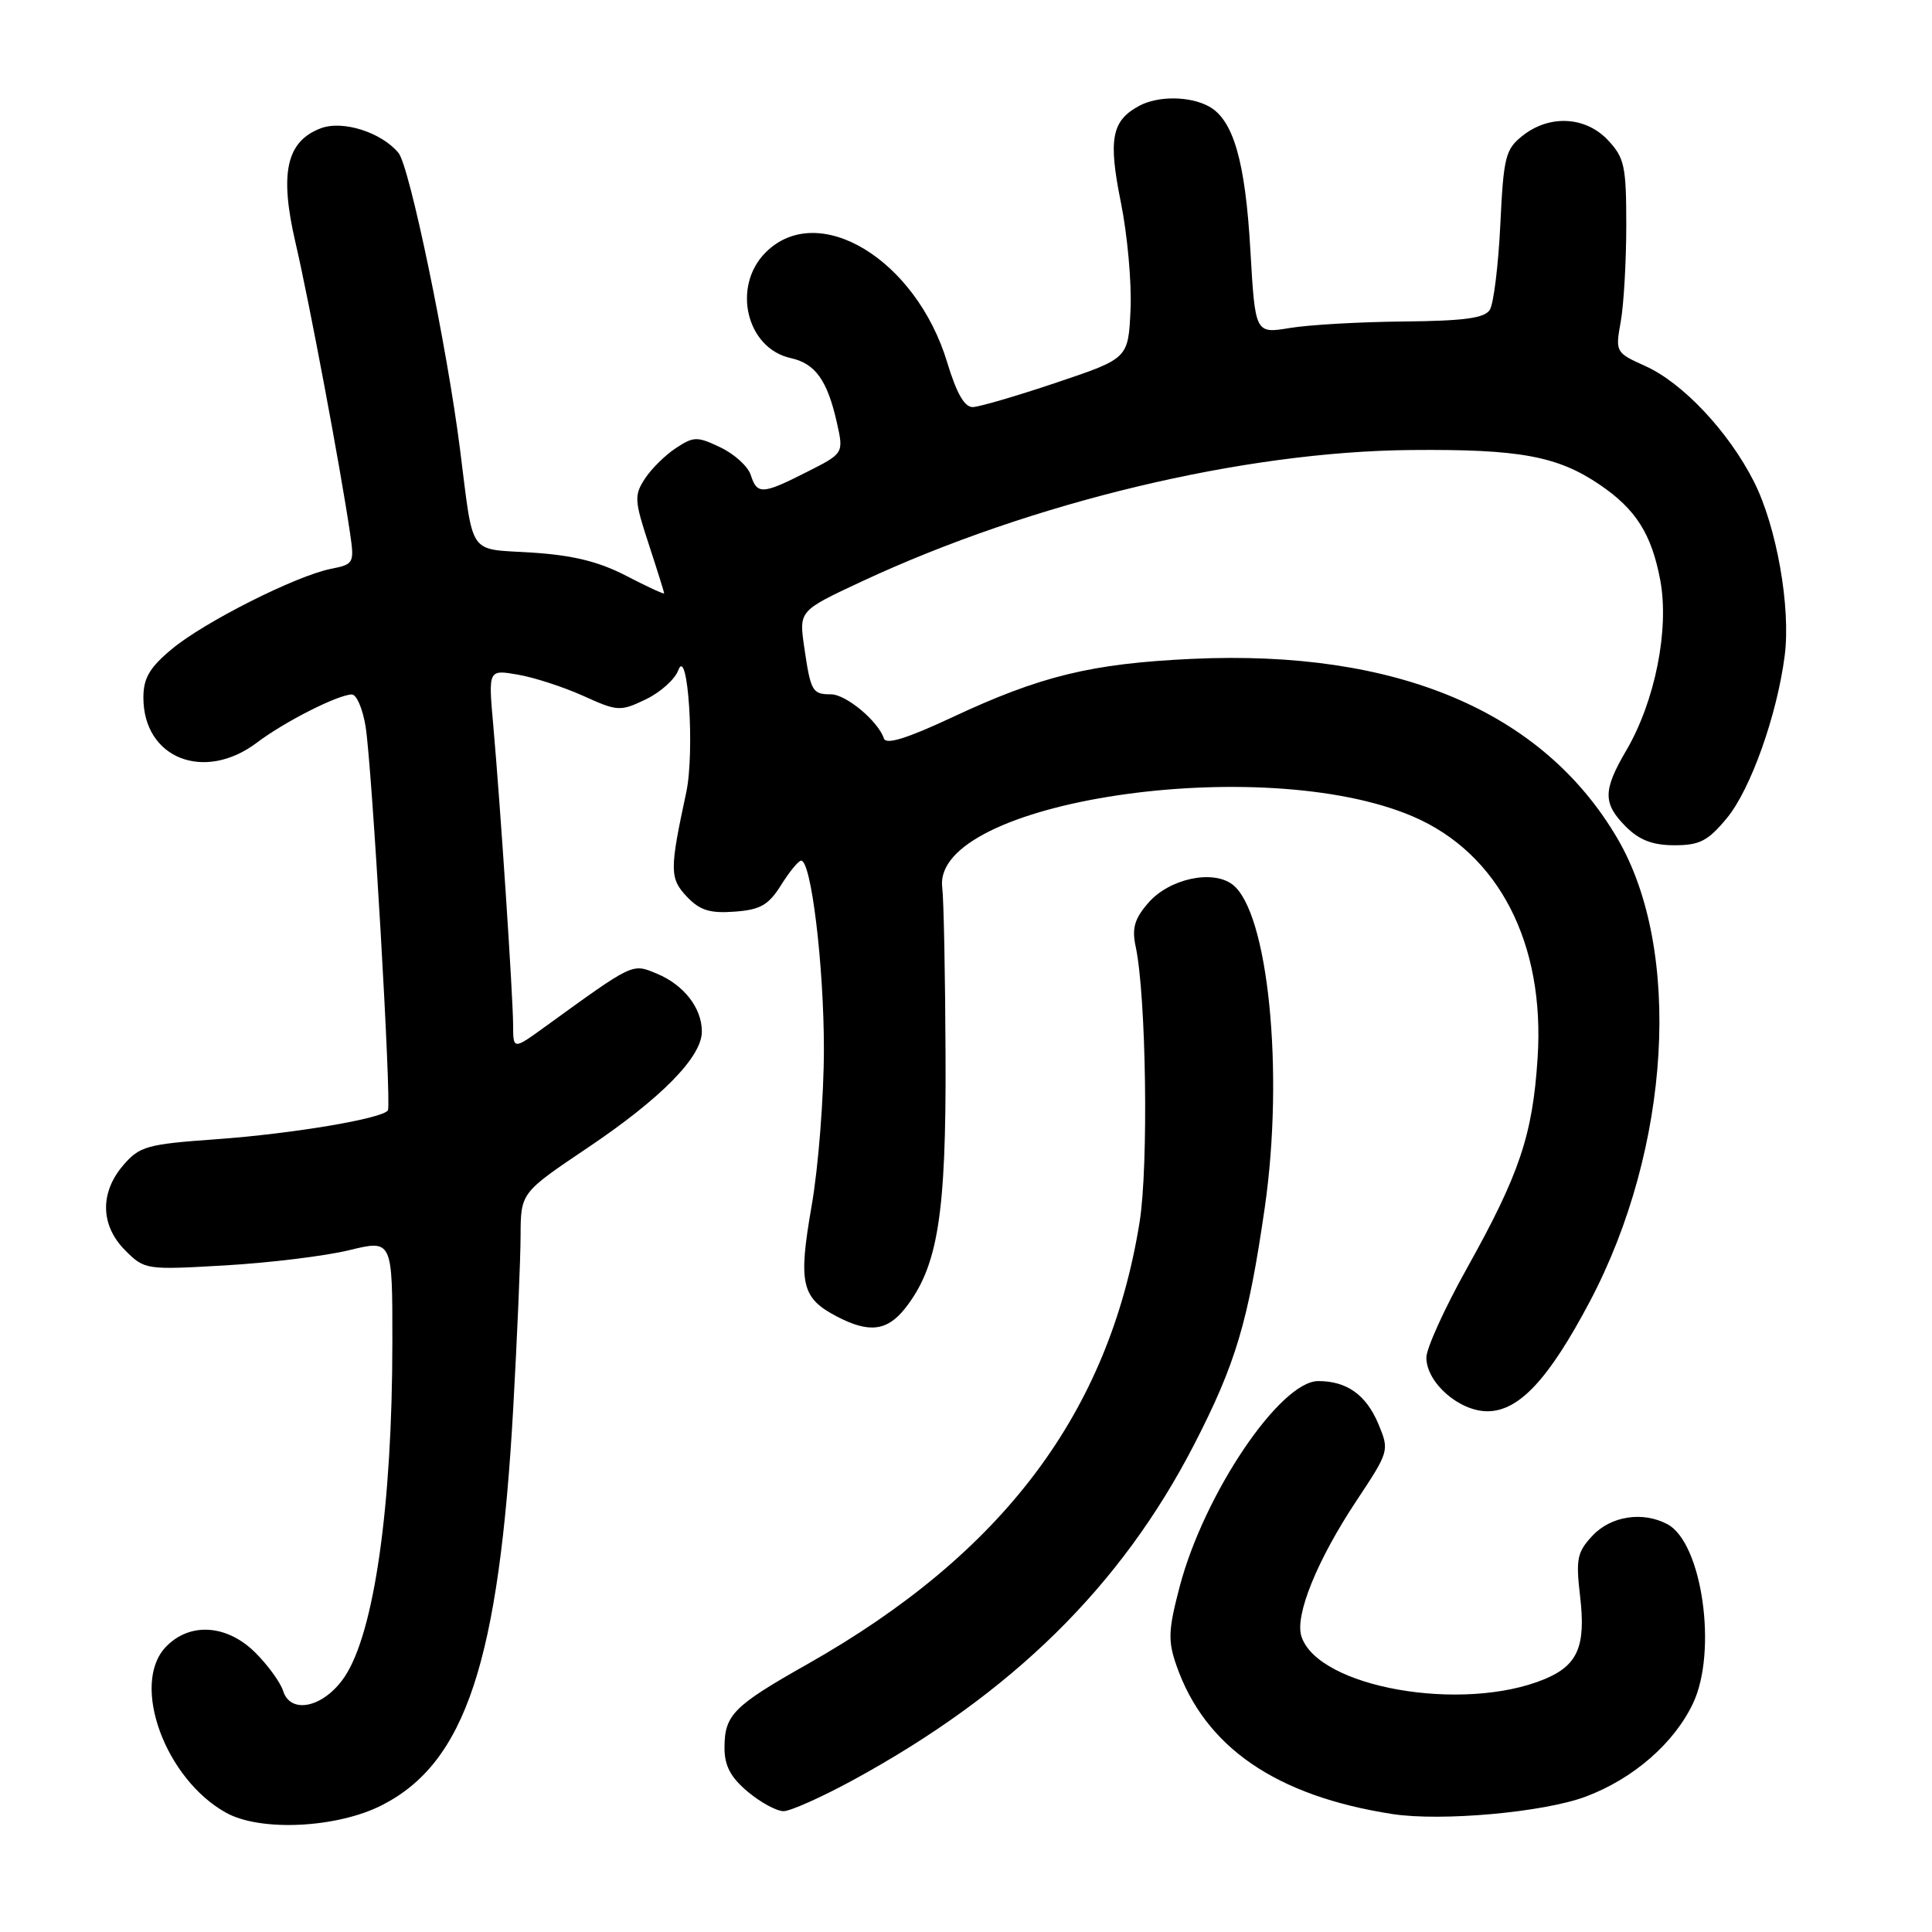 <?xml version="1.0" encoding="UTF-8" standalone="no"?>
<!DOCTYPE svg PUBLIC "-//W3C//DTD SVG 1.1//EN" "http://www.w3.org/Graphics/SVG/1.1/DTD/svg11.dtd" >
<svg xmlns="http://www.w3.org/2000/svg" xmlns:xlink="http://www.w3.org/1999/xlink" version="1.1" viewBox="0 0 256 256">
 <g >
 <path fill="currentColor"
d=" M 50.62 239.19 C 61.70 233.54 66.13 220.12 68.01 186.50 C 68.53 177.15 68.97 166.92 68.98 163.78 C 69.00 158.05 69.00 158.05 77.80 152.13 C 87.61 145.54 93.00 140.06 93.00 136.69 C 93.00 133.56 90.62 130.50 87.03 129.01 C 83.73 127.65 84.04 127.50 72.25 136.03 C 68.00 139.11 68.00 139.11 67.99 135.80 C 67.97 131.90 66.30 106.68 65.36 96.11 C 64.70 88.72 64.70 88.72 68.60 89.39 C 70.74 89.75 74.64 91.02 77.27 92.20 C 81.83 94.27 82.18 94.29 85.55 92.68 C 87.48 91.76 89.43 90.02 89.87 88.82 C 91.15 85.37 92.08 99.65 90.93 105.00 C 88.72 115.27 88.72 116.38 91.00 118.80 C 92.72 120.62 94.05 121.04 97.32 120.80 C 100.75 120.55 101.82 119.94 103.49 117.29 C 104.59 115.52 105.79 114.06 106.15 114.04 C 107.48 113.96 109.17 127.90 109.17 139.00 C 109.17 145.32 108.44 154.67 107.55 159.76 C 105.74 170.13 106.18 172.01 110.98 174.49 C 115.19 176.67 117.57 176.36 119.95 173.34 C 124.28 167.83 125.38 160.95 125.29 140.00 C 125.25 129.28 125.05 119.18 124.85 117.57 C 123.48 106.18 167.27 99.61 187.25 108.20 C 198.59 113.08 204.74 125.01 203.74 140.20 C 203.08 150.41 201.34 155.57 194.41 167.99 C 191.43 173.32 189.00 178.67 189.00 179.88 C 189.00 183.19 193.33 187.00 197.09 187.00 C 201.27 187.00 205.22 182.76 210.68 172.42 C 221.39 152.12 222.95 125.82 214.31 111.09 C 204.43 94.23 185.09 86.06 158.00 87.30 C 144.59 87.92 137.88 89.56 126.10 95.08 C 120.15 97.86 117.40 98.71 117.12 97.85 C 116.35 95.54 112.10 92.00 110.10 92.00 C 107.63 92.00 107.42 91.62 106.56 85.72 C 105.87 80.93 105.87 80.93 114.18 77.05 C 136.73 66.53 164.79 59.82 187.00 59.63 C 201.38 59.50 206.40 60.43 212.01 64.25 C 216.77 67.49 218.84 70.77 219.99 76.86 C 221.21 83.38 219.31 92.90 215.50 99.42 C 212.38 104.74 212.37 106.46 215.45 109.55 C 217.24 111.33 219.00 112.00 221.88 112.00 C 225.23 112.00 226.32 111.43 228.84 108.38 C 231.97 104.58 235.47 94.75 236.48 86.89 C 237.31 80.49 235.41 69.75 232.40 63.81 C 229.06 57.21 222.99 50.75 218.03 48.51 C 214.07 46.73 214.03 46.66 214.76 42.60 C 215.16 40.35 215.49 34.60 215.49 29.83 C 215.49 22.03 215.25 20.90 213.07 18.58 C 210.11 15.42 205.33 15.16 201.77 17.97 C 199.48 19.77 199.23 20.75 198.80 29.77 C 198.54 35.17 197.91 40.25 197.41 41.05 C 196.72 42.16 194.01 42.52 186.00 42.60 C 180.22 42.65 173.43 43.04 170.91 43.46 C 166.32 44.22 166.32 44.22 165.68 33.14 C 165.01 21.32 163.41 15.83 160.15 14.08 C 157.61 12.72 153.44 12.69 150.96 14.02 C 147.29 15.98 146.83 18.44 148.52 26.81 C 149.39 31.11 149.97 37.52 149.80 41.06 C 149.50 47.50 149.50 47.50 140.00 50.69 C 134.78 52.45 129.78 53.91 128.91 53.94 C 127.81 53.98 126.75 52.13 125.50 47.99 C 121.36 34.34 108.40 26.50 101.45 33.45 C 96.95 37.96 98.90 46.16 104.78 47.45 C 108.04 48.17 109.63 50.40 110.89 56.00 C 111.80 60.07 111.80 60.07 106.93 62.53 C 101.02 65.53 100.32 65.57 99.48 62.94 C 99.12 61.81 97.32 60.17 95.48 59.29 C 92.39 57.81 91.92 57.82 89.58 59.36 C 88.17 60.28 86.32 62.10 85.46 63.42 C 84.02 65.62 84.06 66.32 85.95 72.07 C 87.08 75.51 88.00 78.46 88.00 78.62 C 88.00 78.78 85.74 77.73 82.98 76.30 C 79.34 74.41 75.90 73.57 70.47 73.22 C 61.90 72.67 62.79 73.95 60.95 59.50 C 59.22 45.85 54.27 22.03 52.80 20.26 C 50.53 17.52 45.40 15.90 42.50 17.00 C 37.94 18.73 37.01 22.95 39.16 32.18 C 40.96 39.90 45.14 62.15 46.38 70.63 C 46.97 74.63 46.89 74.77 43.83 75.38 C 39.17 76.32 27.05 82.43 22.75 86.02 C 19.81 88.47 19.00 89.86 19.00 92.44 C 19.00 100.49 27.07 103.68 34.06 98.39 C 37.71 95.63 44.75 92.06 46.62 92.02 C 47.24 92.01 48.06 93.91 48.44 96.25 C 49.29 101.45 51.90 146.26 51.40 147.12 C 50.77 148.21 38.77 150.23 28.59 150.96 C 19.47 151.61 18.49 151.89 16.34 154.39 C 13.20 158.04 13.30 162.39 16.60 165.69 C 19.16 168.25 19.34 168.28 29.85 167.67 C 35.71 167.33 43.09 166.43 46.25 165.66 C 52.00 164.26 52.00 164.26 51.99 177.88 C 51.98 199.56 49.58 216.35 45.66 222.19 C 42.95 226.22 38.53 227.24 37.52 224.07 C 37.17 222.95 35.52 220.67 33.86 219.01 C 30.08 215.23 25.11 214.91 21.95 218.25 C 17.29 223.18 21.90 235.77 30.00 240.22 C 34.57 242.73 44.69 242.22 50.62 239.19 Z  M 210.12 238.06 C 216.41 235.70 221.82 231.00 224.33 225.71 C 227.60 218.83 225.55 204.43 220.95 201.97 C 217.70 200.23 213.47 200.87 211.03 203.47 C 208.98 205.65 208.79 206.55 209.37 211.51 C 210.15 218.14 209.07 220.66 204.67 222.49 C 193.83 226.99 174.60 223.61 172.44 216.81 C 171.56 214.03 174.52 206.73 179.73 198.87 C 184.08 192.31 184.11 192.21 182.65 188.70 C 181.03 184.83 178.47 183.00 174.68 183.00 C 169.62 183.00 159.53 197.97 156.31 210.25 C 154.80 216.00 154.74 217.42 155.89 220.70 C 159.66 231.51 169.08 237.98 184.50 240.37 C 190.98 241.37 204.54 240.15 210.12 238.06 Z  M 113.00 235.89 C 134.10 224.40 148.53 210.21 158.22 191.43 C 163.74 180.71 165.40 175.14 167.59 160.00 C 170.18 142.03 168.04 120.74 163.28 117.18 C 160.62 115.20 154.92 116.45 152.16 119.63 C 150.33 121.73 149.96 123.00 150.48 125.41 C 151.88 131.95 152.20 154.49 151.00 161.95 C 146.94 187.19 132.93 205.83 107.00 220.50 C 97.16 226.06 96.00 227.23 96.00 231.60 C 96.00 233.97 96.81 235.51 99.08 237.41 C 100.77 238.83 102.91 239.99 103.83 239.99 C 104.75 239.98 108.88 238.13 113.00 235.89 Z "/>
</g>
</svg>